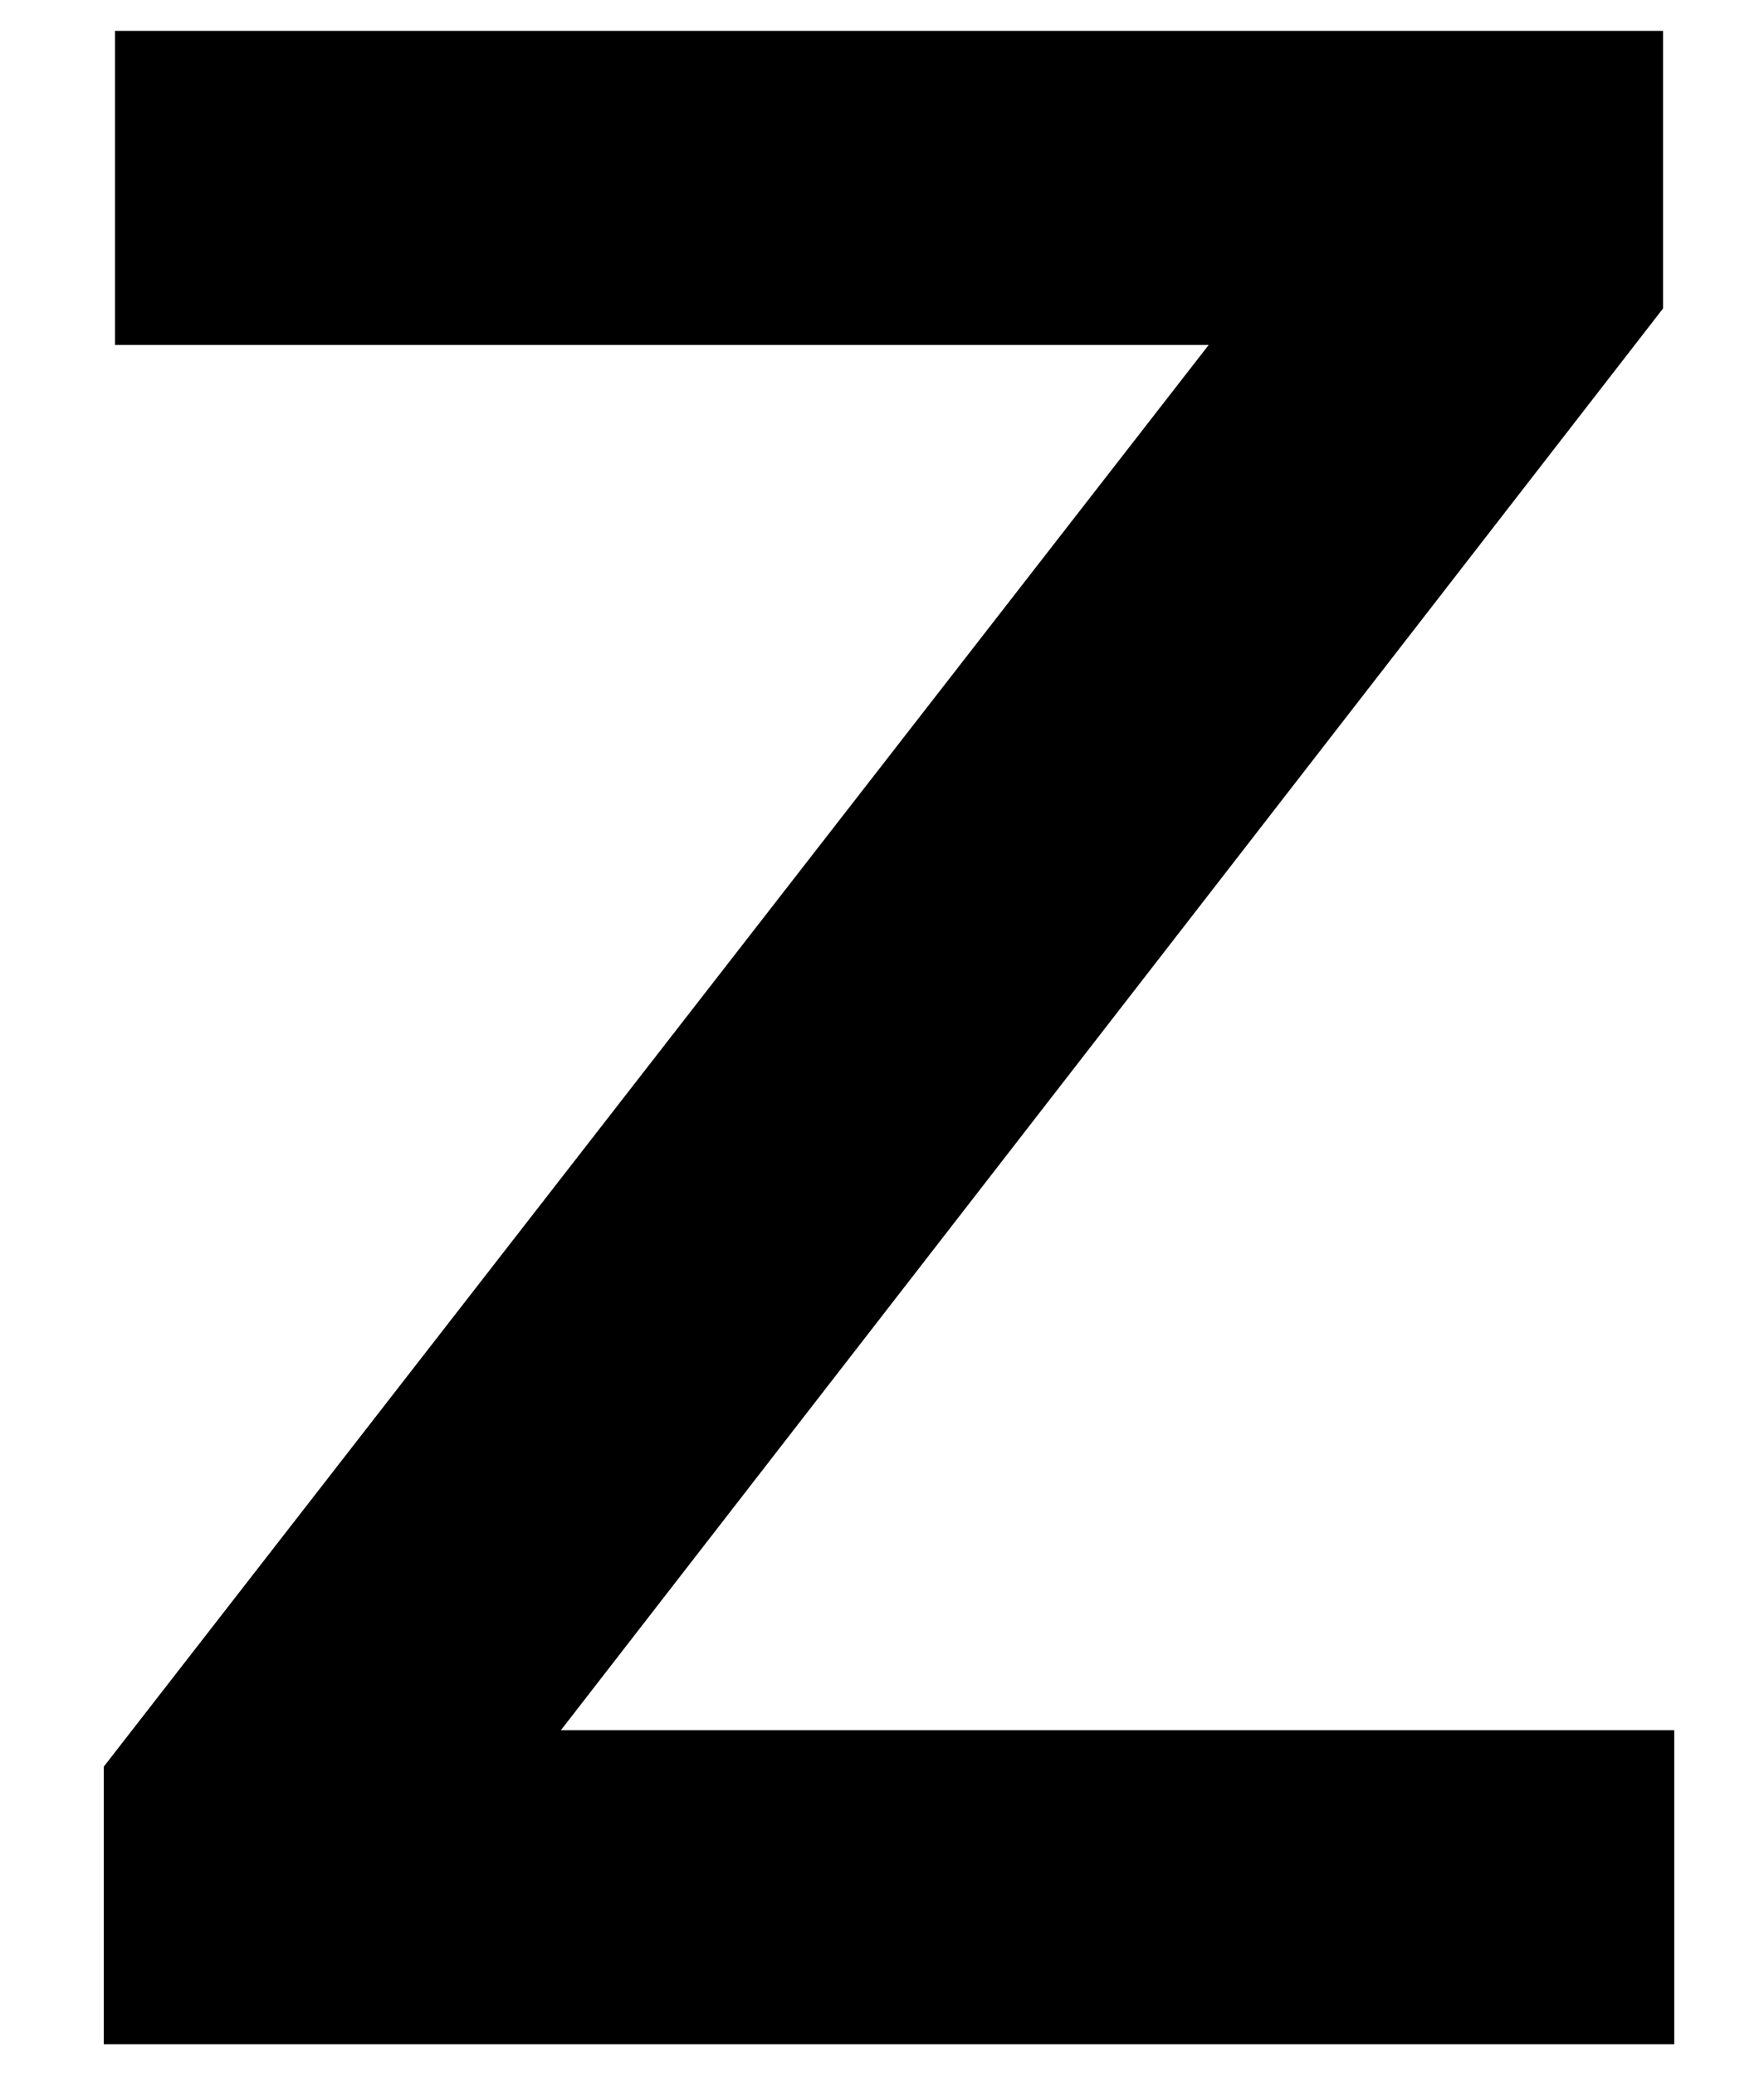 <?xml version="1.0" encoding="UTF-8"?>
<svg xmlns="http://www.w3.org/2000/svg" width="629" height="740" version="1.1" viewBox="0 0 629 740">
  <!-- Generator: Adobe Illustrator 28.7.1, SVG Export Plug-In . SVG Version: 1.2.0 Build 142)  -->
  <g>
    <g id="Layer_2">
      <polygon points="597 729 597 617 200 617 593 110 593 11 41 11 41 123 431 123 37 630 37 729 597 729"/>
    </g>
  </g>
</svg>